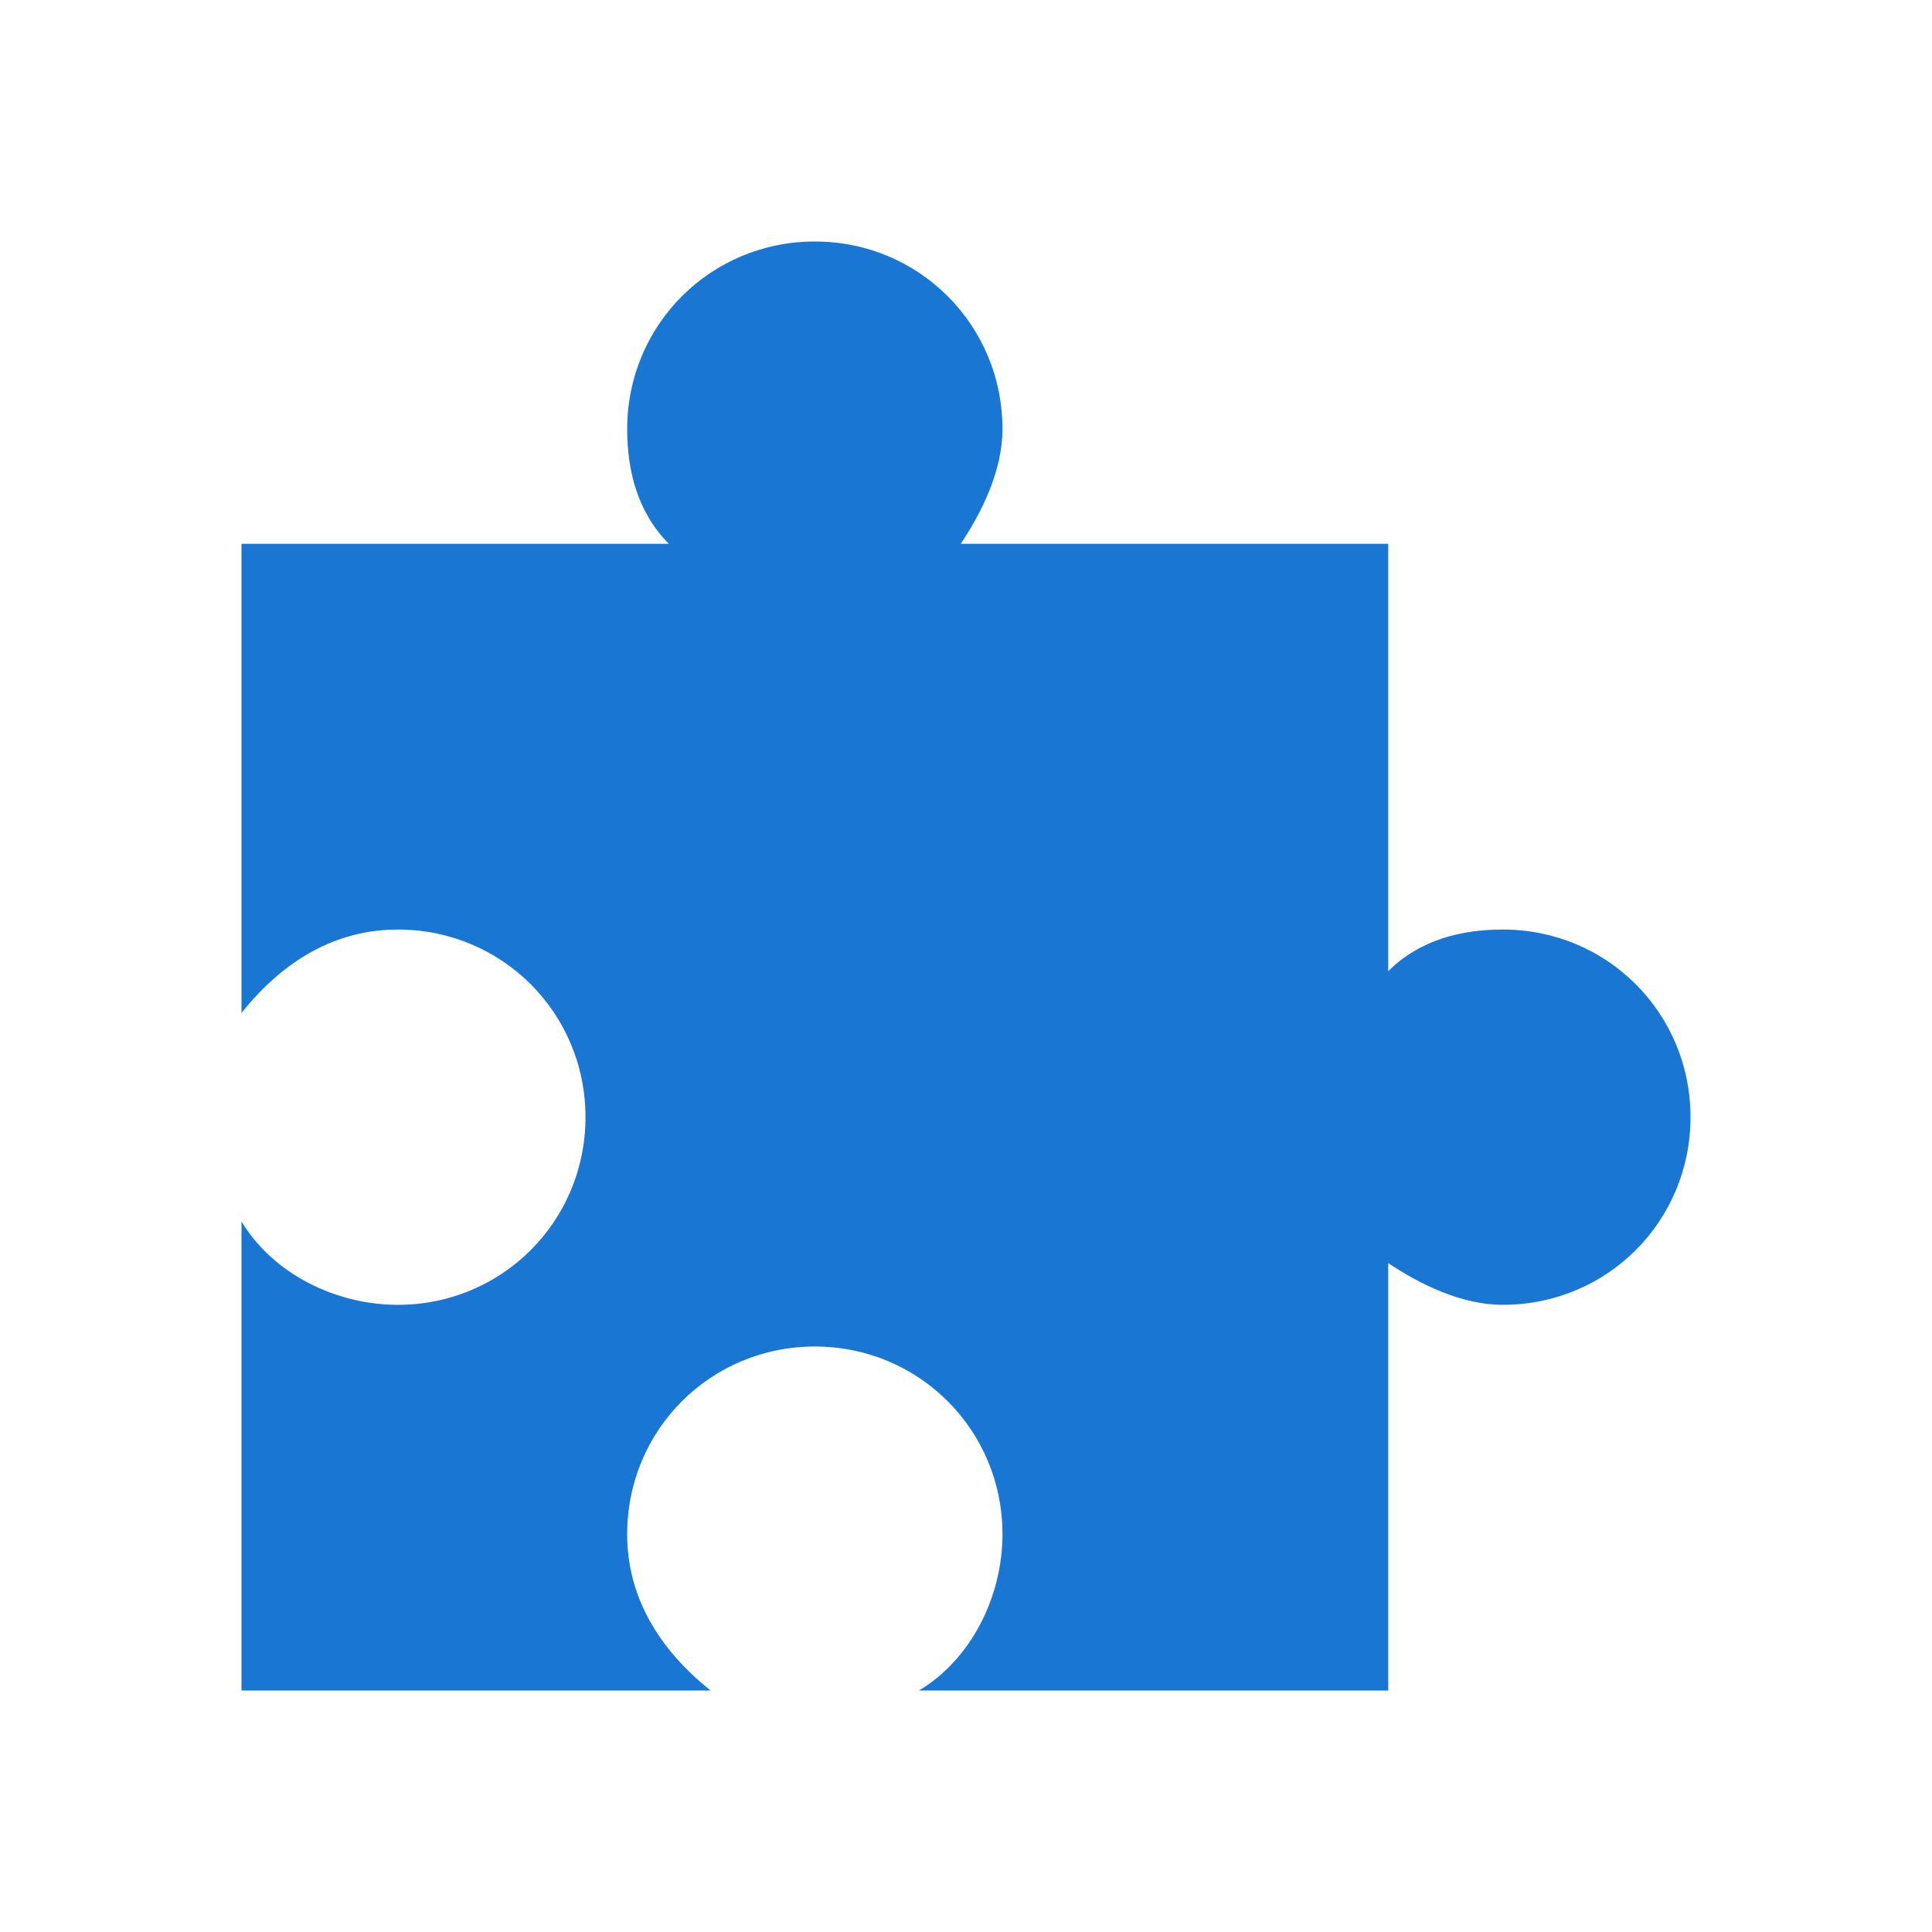 <svg width="24" height="24" viewBox="0 0 24 24" fill="none" xmlns="http://www.w3.org/2000/svg">
<path d="M10.122 3C11.417 3 12.453 4.036 12.453 5.331C12.453 5.849 12.194 6.367 11.935 6.755H17.245V12.065C17.633 11.676 18.151 11.547 18.669 11.547C19.964 11.547 21 12.583 21 13.878C21 15.173 19.964 16.209 18.669 16.209C18.151 16.209 17.633 15.95 17.245 15.691V21H11.417C12.065 20.611 12.453 19.834 12.453 19.058C12.453 17.763 11.417 16.727 10.122 16.727C8.827 16.727 7.791 17.763 7.791 19.058C7.791 19.834 8.18 20.482 8.827 21H3V15.173C3.388 15.82 4.165 16.209 4.942 16.209C6.237 16.209 7.273 15.173 7.273 13.878C7.273 12.583 6.237 11.547 4.942 11.547C4.165 11.547 3.518 11.935 3 12.583V6.755H8.309C7.921 6.367 7.791 5.849 7.791 5.331C7.791 4.036 8.827 3 10.122 3Z" fill="#1976D2"/>
</svg>
